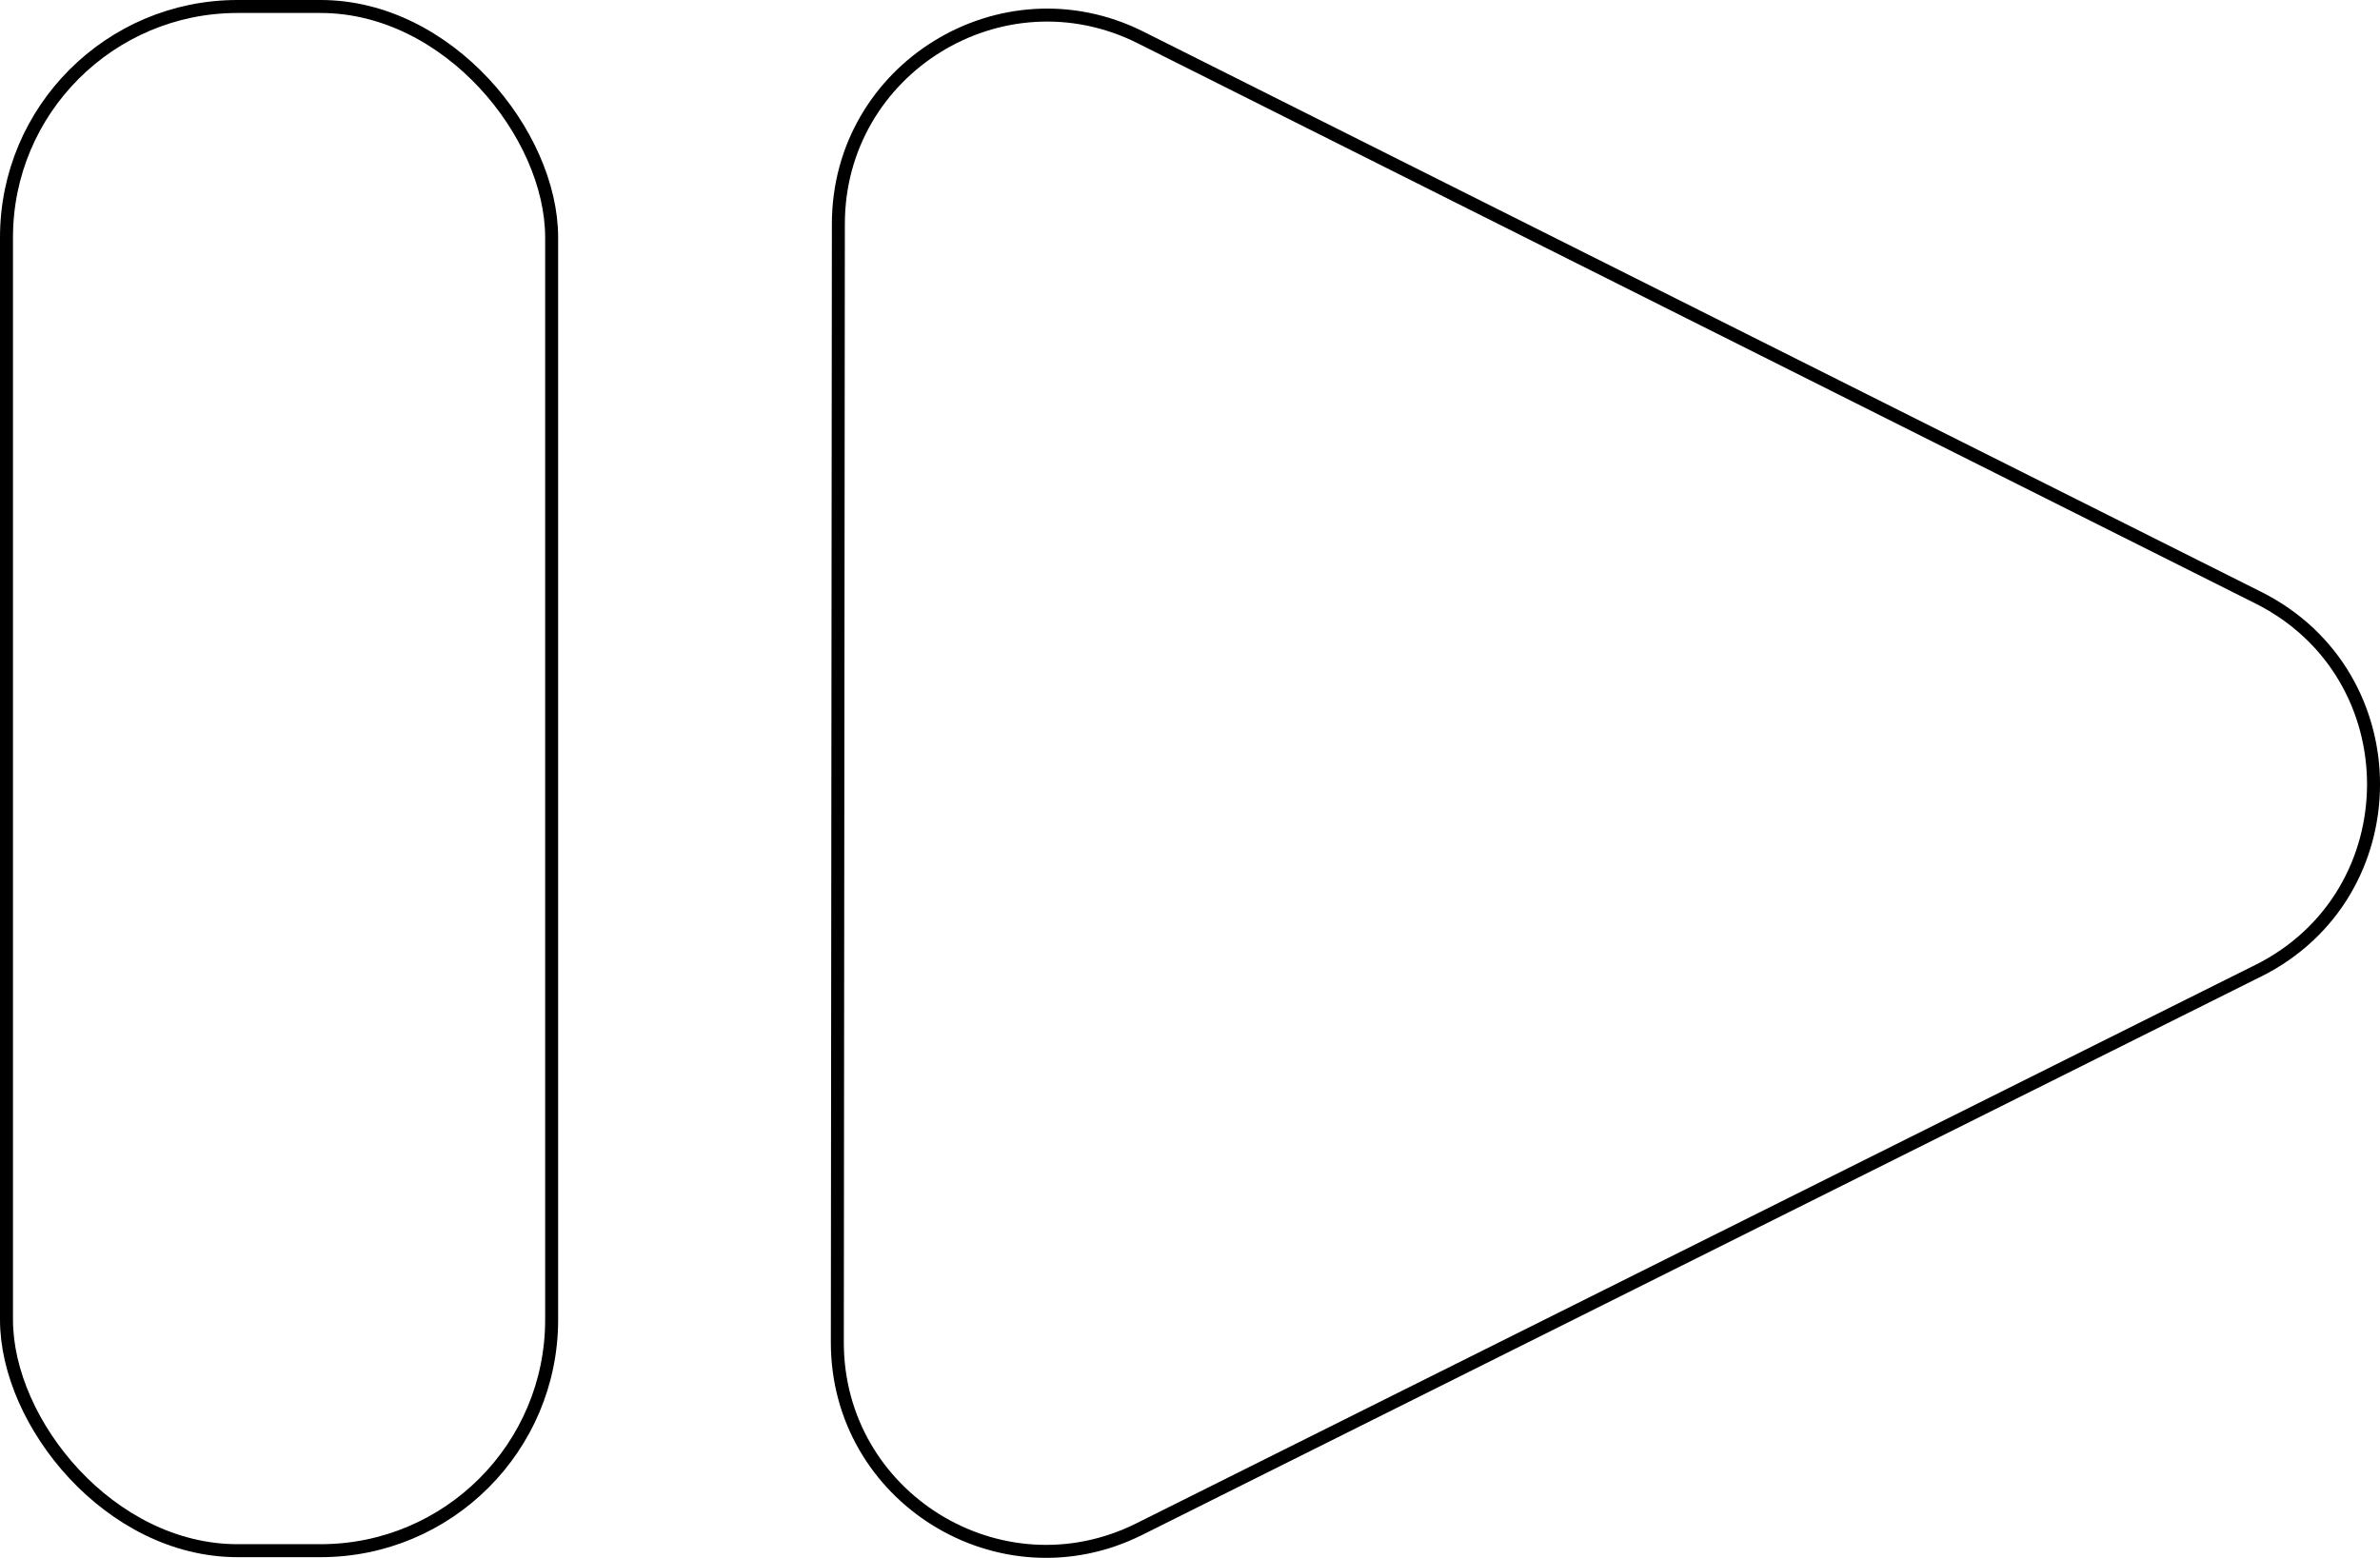 <?xml version="1.0" encoding="UTF-8"?>
<svg id="uuid-c43a6b14-4346-414b-b2ab-a00e1c7ea7f1" data-name="Слой 2" xmlns="http://www.w3.org/2000/svg" viewBox="0 0 183.36 120.05">
  <defs>
    <style>
      .uuid-085ca671-0c46-47dc-9b33-340fd24bb098 {
        fill: none;
        stroke: #000;
        stroke-miterlimit: 10;
      }
    </style>
  </defs>
  <g id="uuid-4f473c57-4a46-4c9d-9465-49f8e72e08af" data-name="uuid-b5d1e208-1690-4ef4-bdb1-963ca743e626">
    <g>
      <rect class="uuid-085ca671-0c46-47dc-9b33-340fd24bb098" x=".5" y=".5" width="42" height="119" rx="17.8" ry="17.8"/>
      <path class="uuid-085ca671-0c46-47dc-9b33-340fd24bb098" d="M173.95,74.82l-86.18,43.02c-10.7,5.34-23.27-2.45-23.26-14.4l.08-86.19c.01-11.96,12.6-19.72,23.29-14.36l86.11,43.17c11.84,5.94,11.83,22.85-.03,28.76h0Z"/>
    </g>
  </g>
</svg>